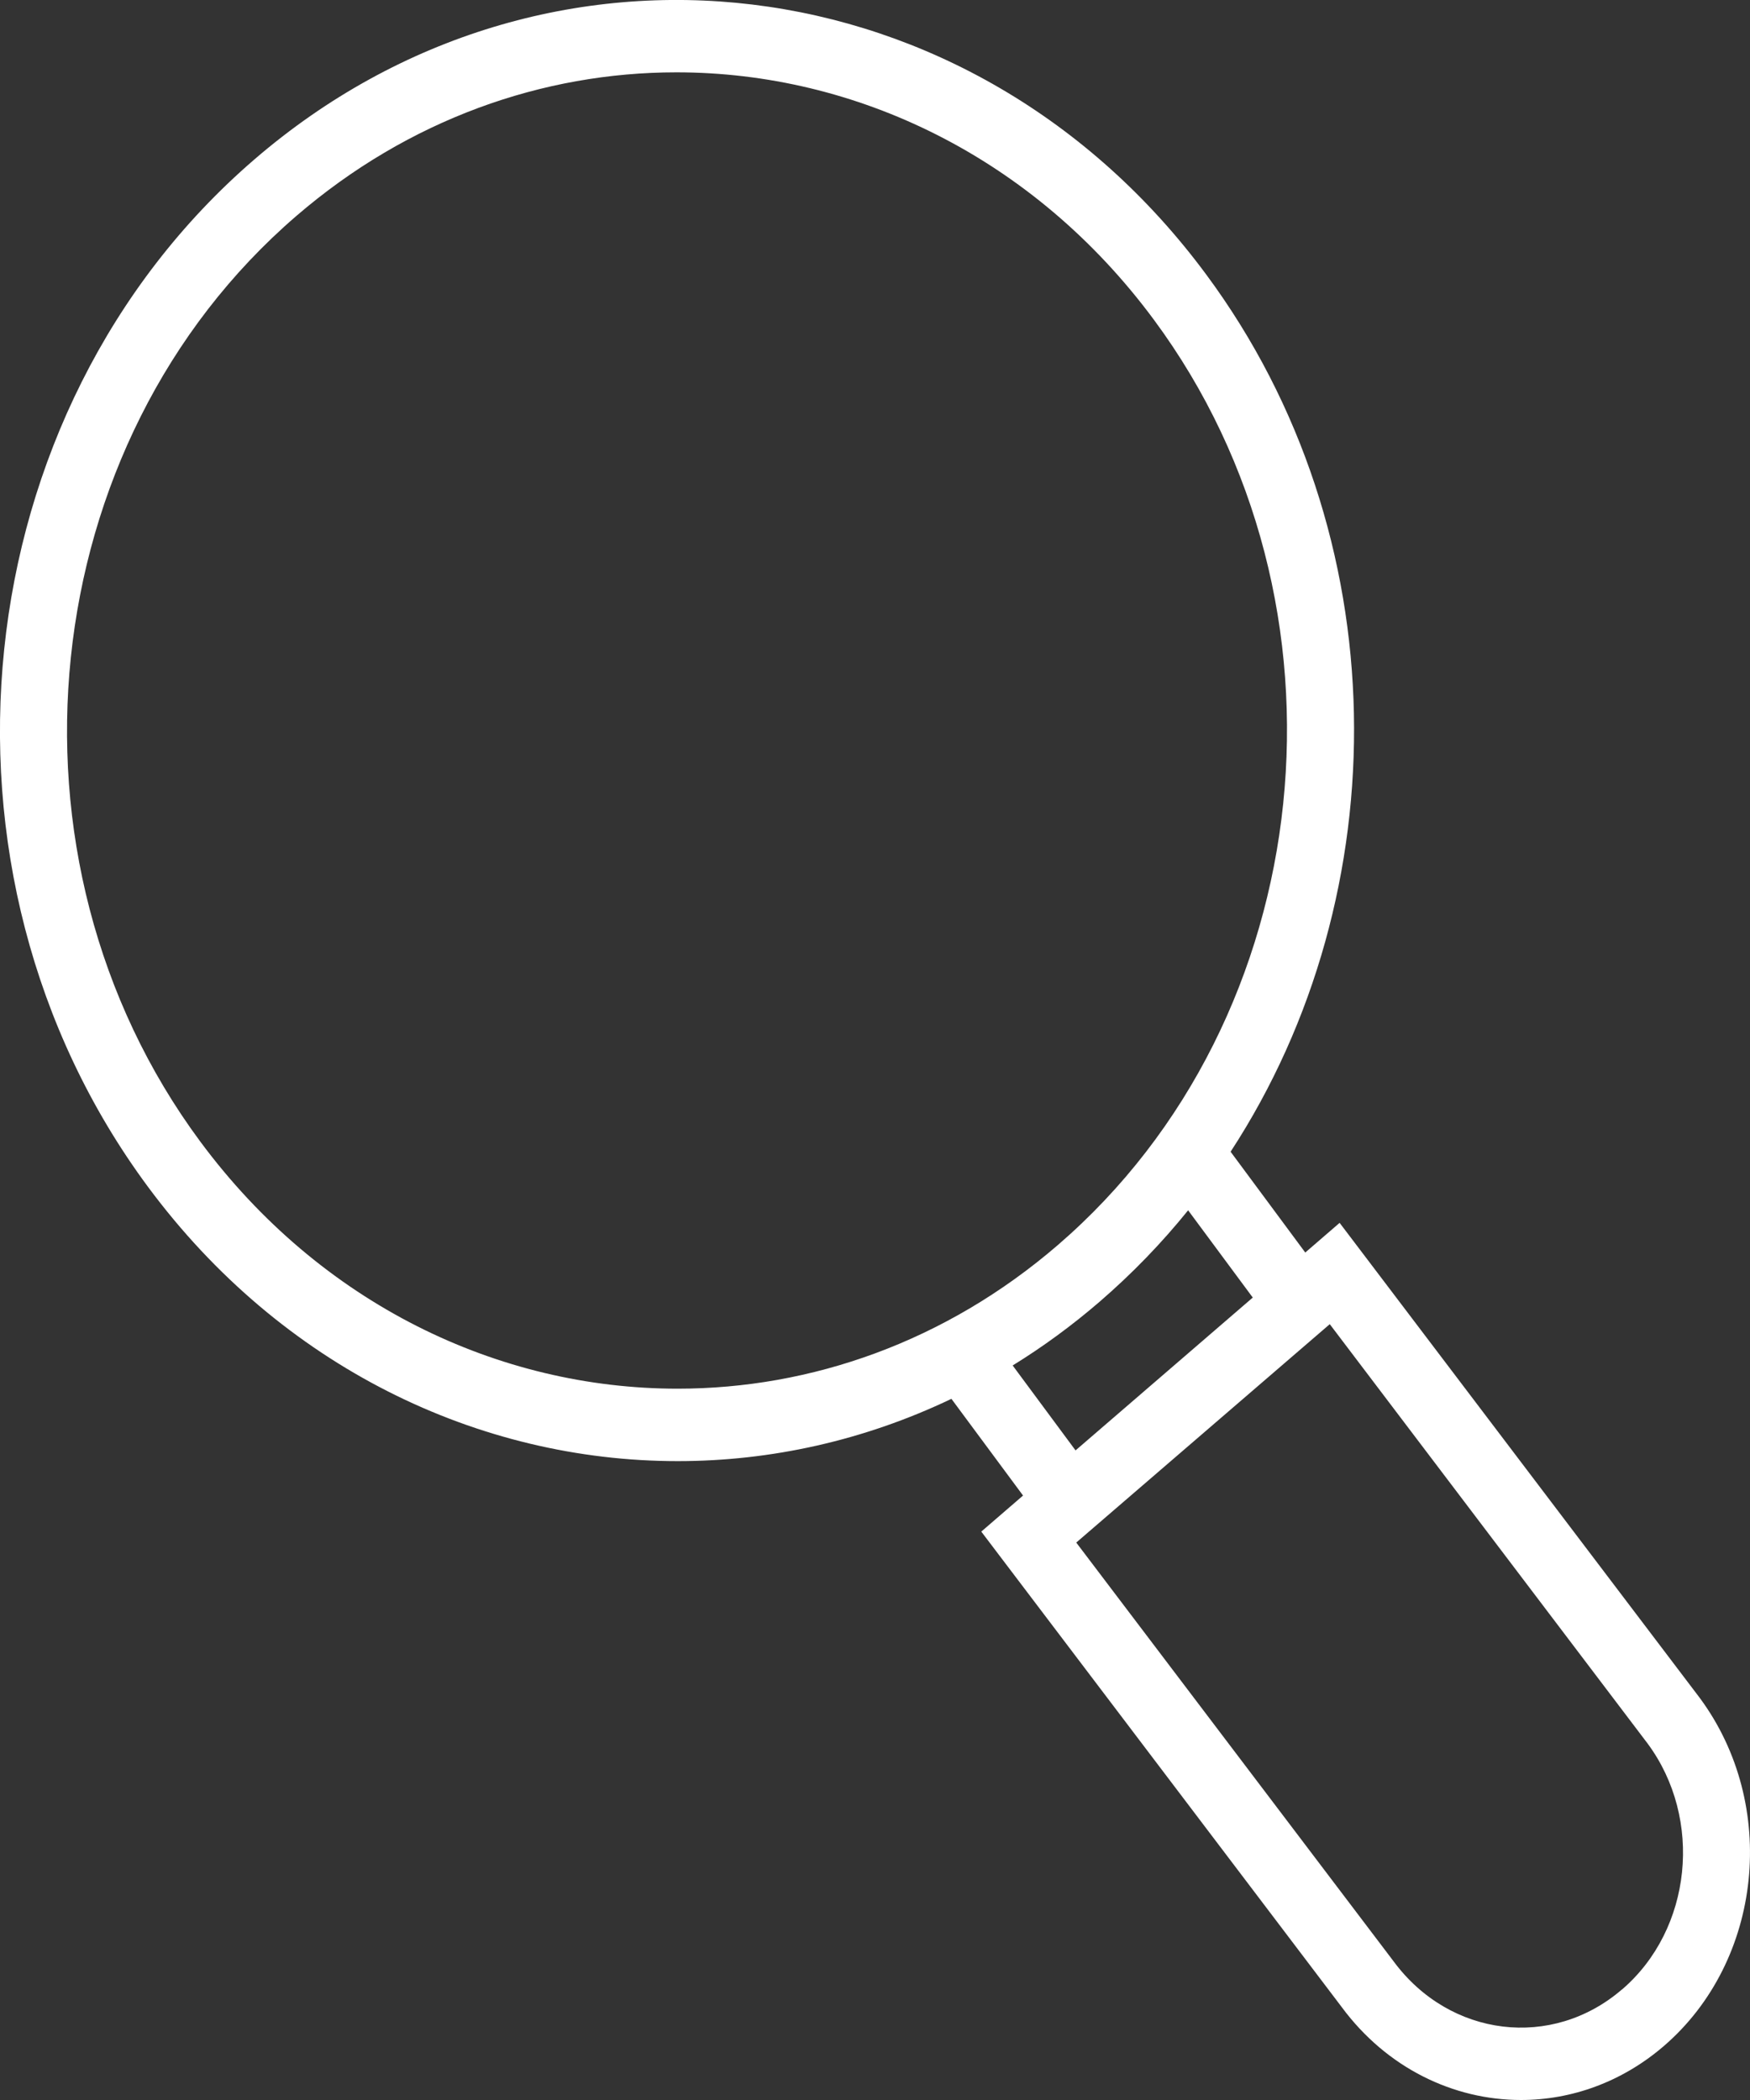<svg width="15" height="18" viewBox="0 0 15 18" fill="none" xmlns="http://www.w3.org/2000/svg">
<rect x="0" y="0" width="15" height="18" fill="#333333" stroke="none"/>
<g clip-path="url(#clip0_149_61023)">
<path d="M11.482 10.482L11.188 10.736L10.548 9.872C11.997 7.653 11.987 4.578 10.339 2.353C8.342 -0.347 4.681 -0.789 2.18 1.367C-0.322 3.523 -0.731 7.472 1.267 10.171C2.412 11.718 4.103 12.524 5.809 12.524C6.606 12.524 7.406 12.348 8.155 11.99L8.769 12.819L8.411 13.128L11.5 17.203C11.887 17.727 12.46 18 13.037 18C13.467 18 13.901 17.848 14.262 17.537C15.109 16.807 15.248 15.47 14.569 14.553L11.482 10.481L11.482 10.482ZM5.808 11.903C4.272 11.903 2.748 11.178 1.716 9.784C-0.084 7.353 0.285 3.794 2.539 1.852C3.501 1.023 4.653 0.62 5.798 0.62C7.335 0.62 8.858 1.346 9.89 2.74C11.69 5.171 11.321 8.729 9.067 10.672C8.105 11.501 6.953 11.903 5.808 11.903ZM8.68 11.704C8.938 11.545 9.187 11.363 9.426 11.157C9.705 10.916 9.958 10.654 10.184 10.374L10.738 11.122L9.219 12.432L8.68 11.704V11.704ZM13.903 17.052C13.304 17.569 12.428 17.463 11.947 16.814L9.225 13.222L11.398 11.35L14.122 14.944C14.601 15.591 14.503 16.537 13.904 17.052L13.903 17.052Z" fill="white"/>
</g>
<defs>
<clipPath id="clip0_149_61023">
<rect width="15" height="18" fill="white"/>
</clipPath>
</defs>
</svg>
